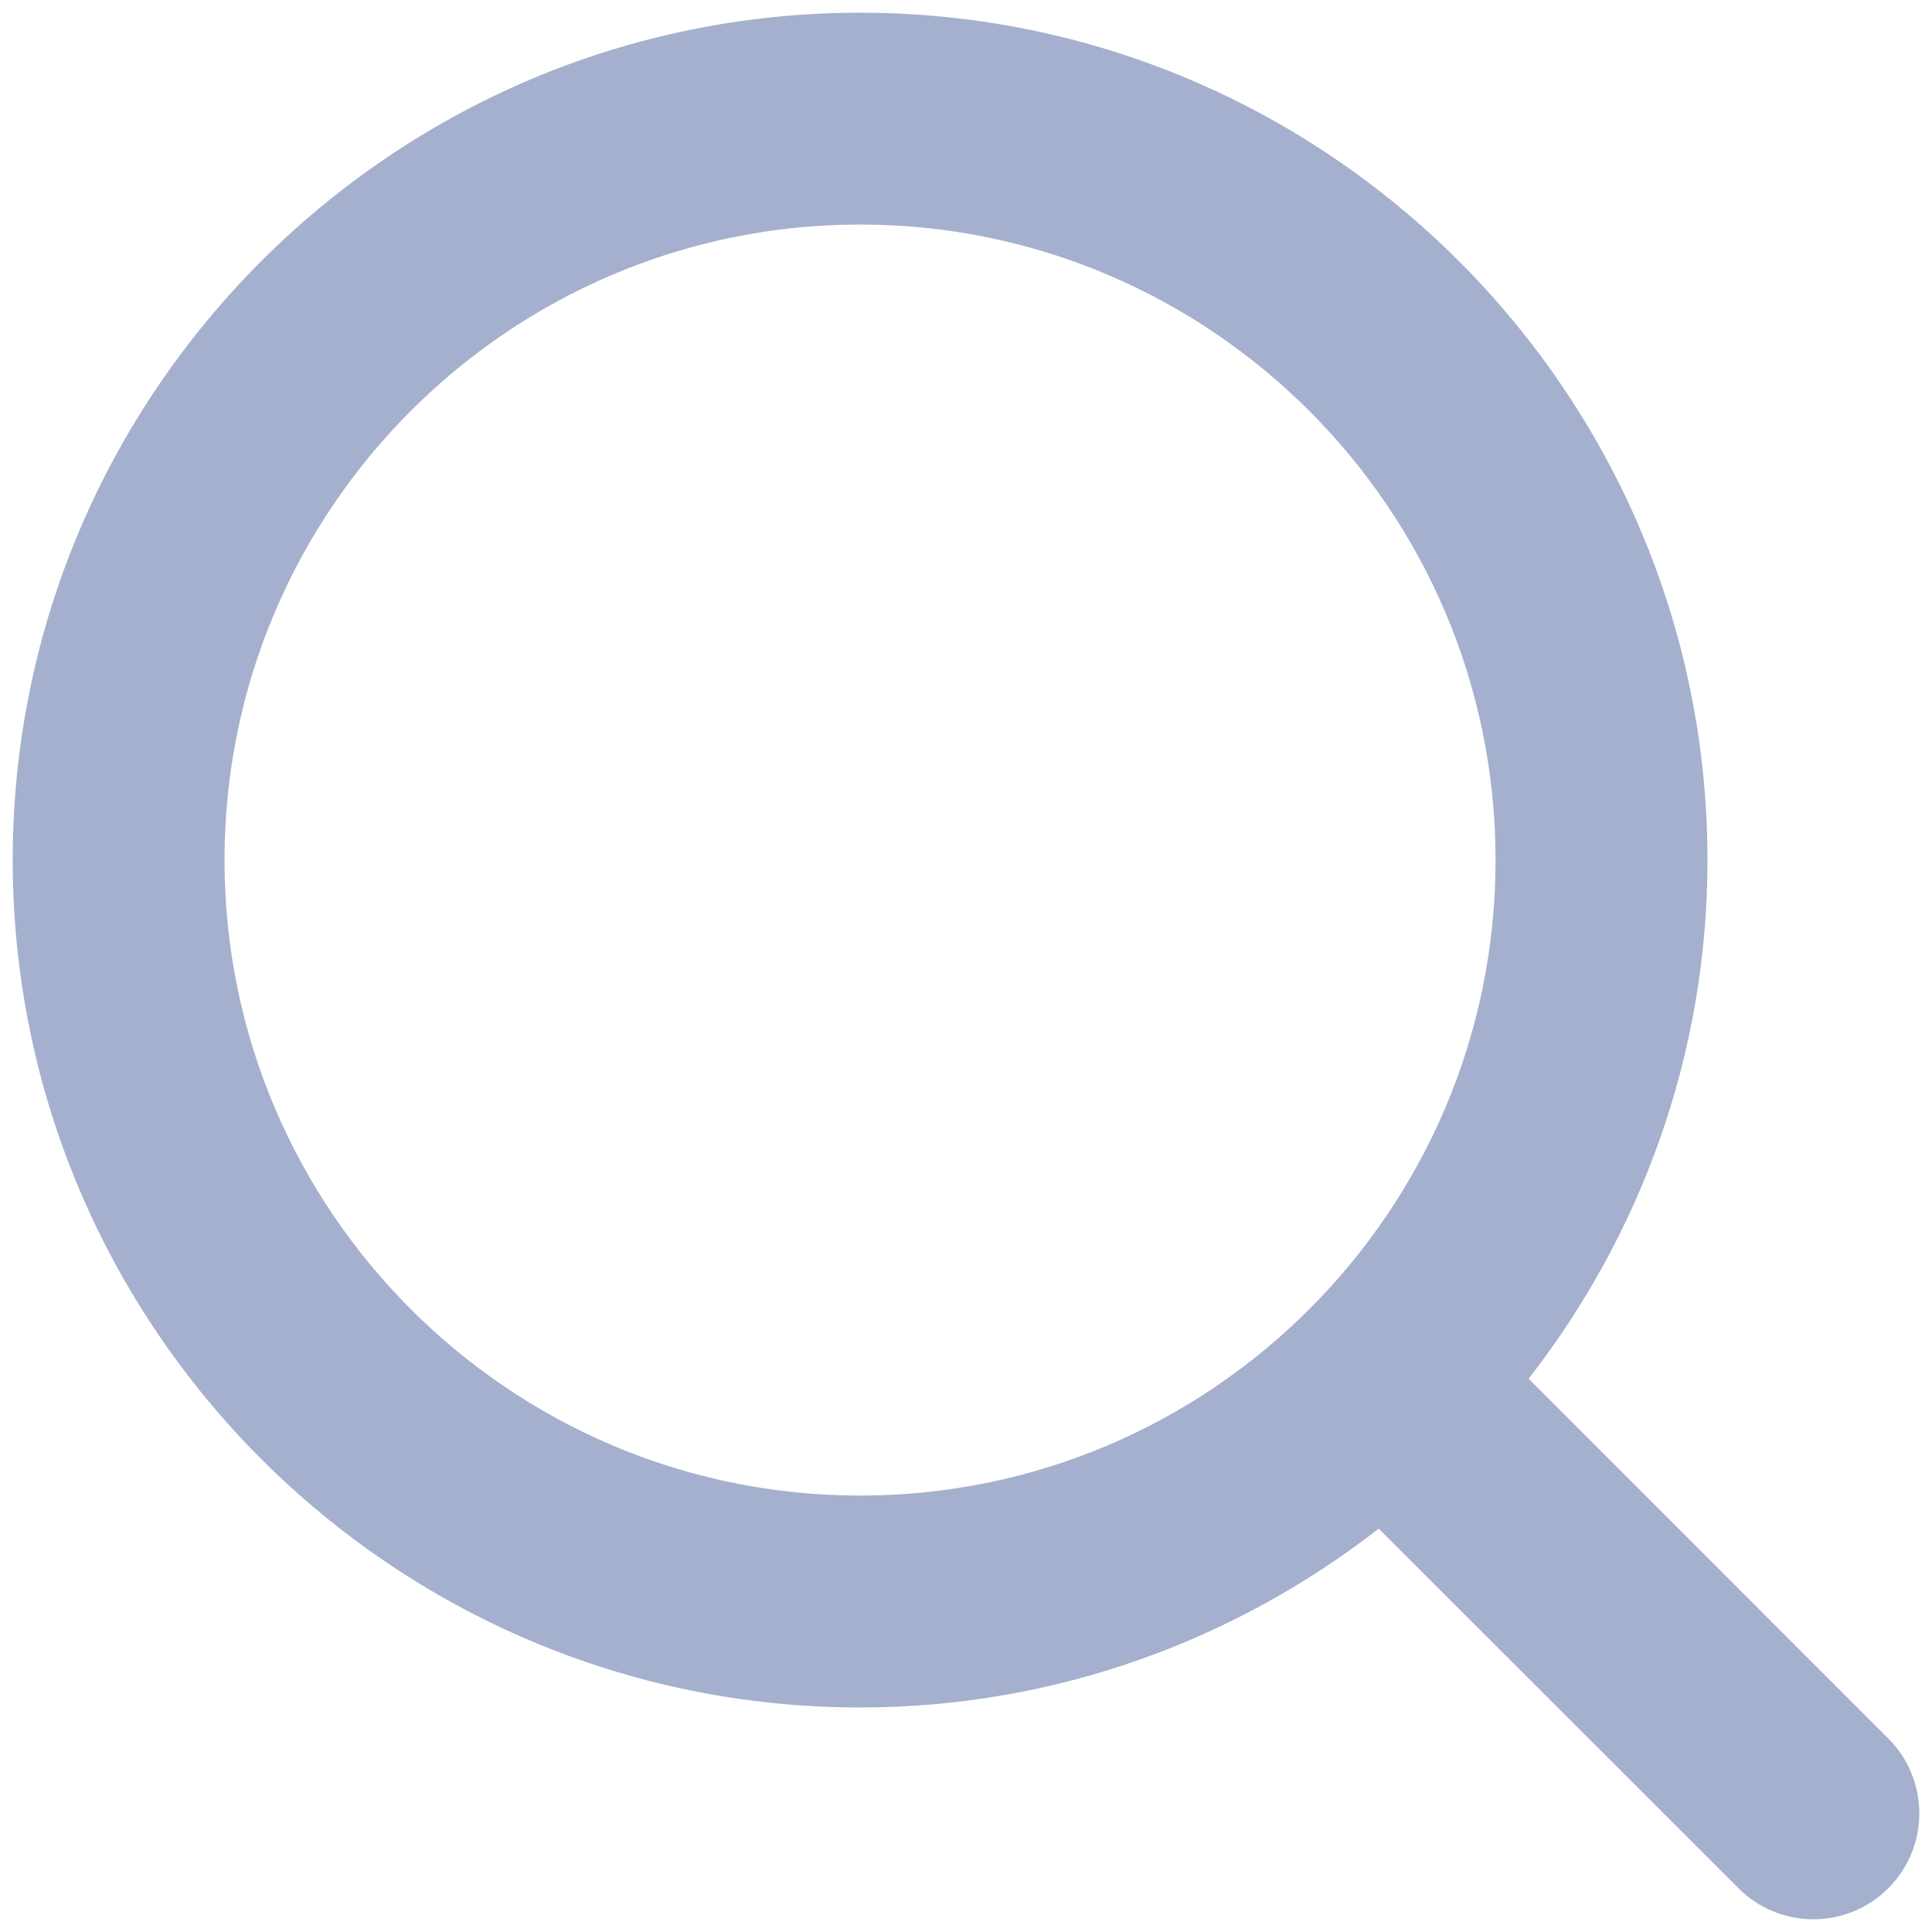 <svg width="19" height="19" viewBox="0 0 19 19" fill="none" xmlns="http://www.w3.org/2000/svg">
<path fill-rule="evenodd" clip-rule="evenodd" d="M2.208 8.458C2.208 5.011 5.011 2.208 8.458 2.208C11.905 2.208 14.708 5.011 14.708 8.458C14.708 11.905 11.905 14.708 8.458 14.708C5.011 14.708 2.208 11.905 2.208 8.458ZM18.57 17.097L15.033 13.559C16.13 12.149 16.792 10.381 16.792 8.458C16.792 3.864 13.053 0.125 8.458 0.125C3.864 0.125 0.125 3.864 0.125 8.458C0.125 13.053 3.864 16.792 8.458 16.792C10.381 16.792 12.149 16.13 13.559 15.033L17.097 18.57C17.3 18.773 17.567 18.875 17.833 18.875C18.1 18.875 18.367 18.773 18.57 18.57C18.977 18.163 18.977 17.504 18.57 17.097Z" fill="#A5B0CE"/>
</svg>
